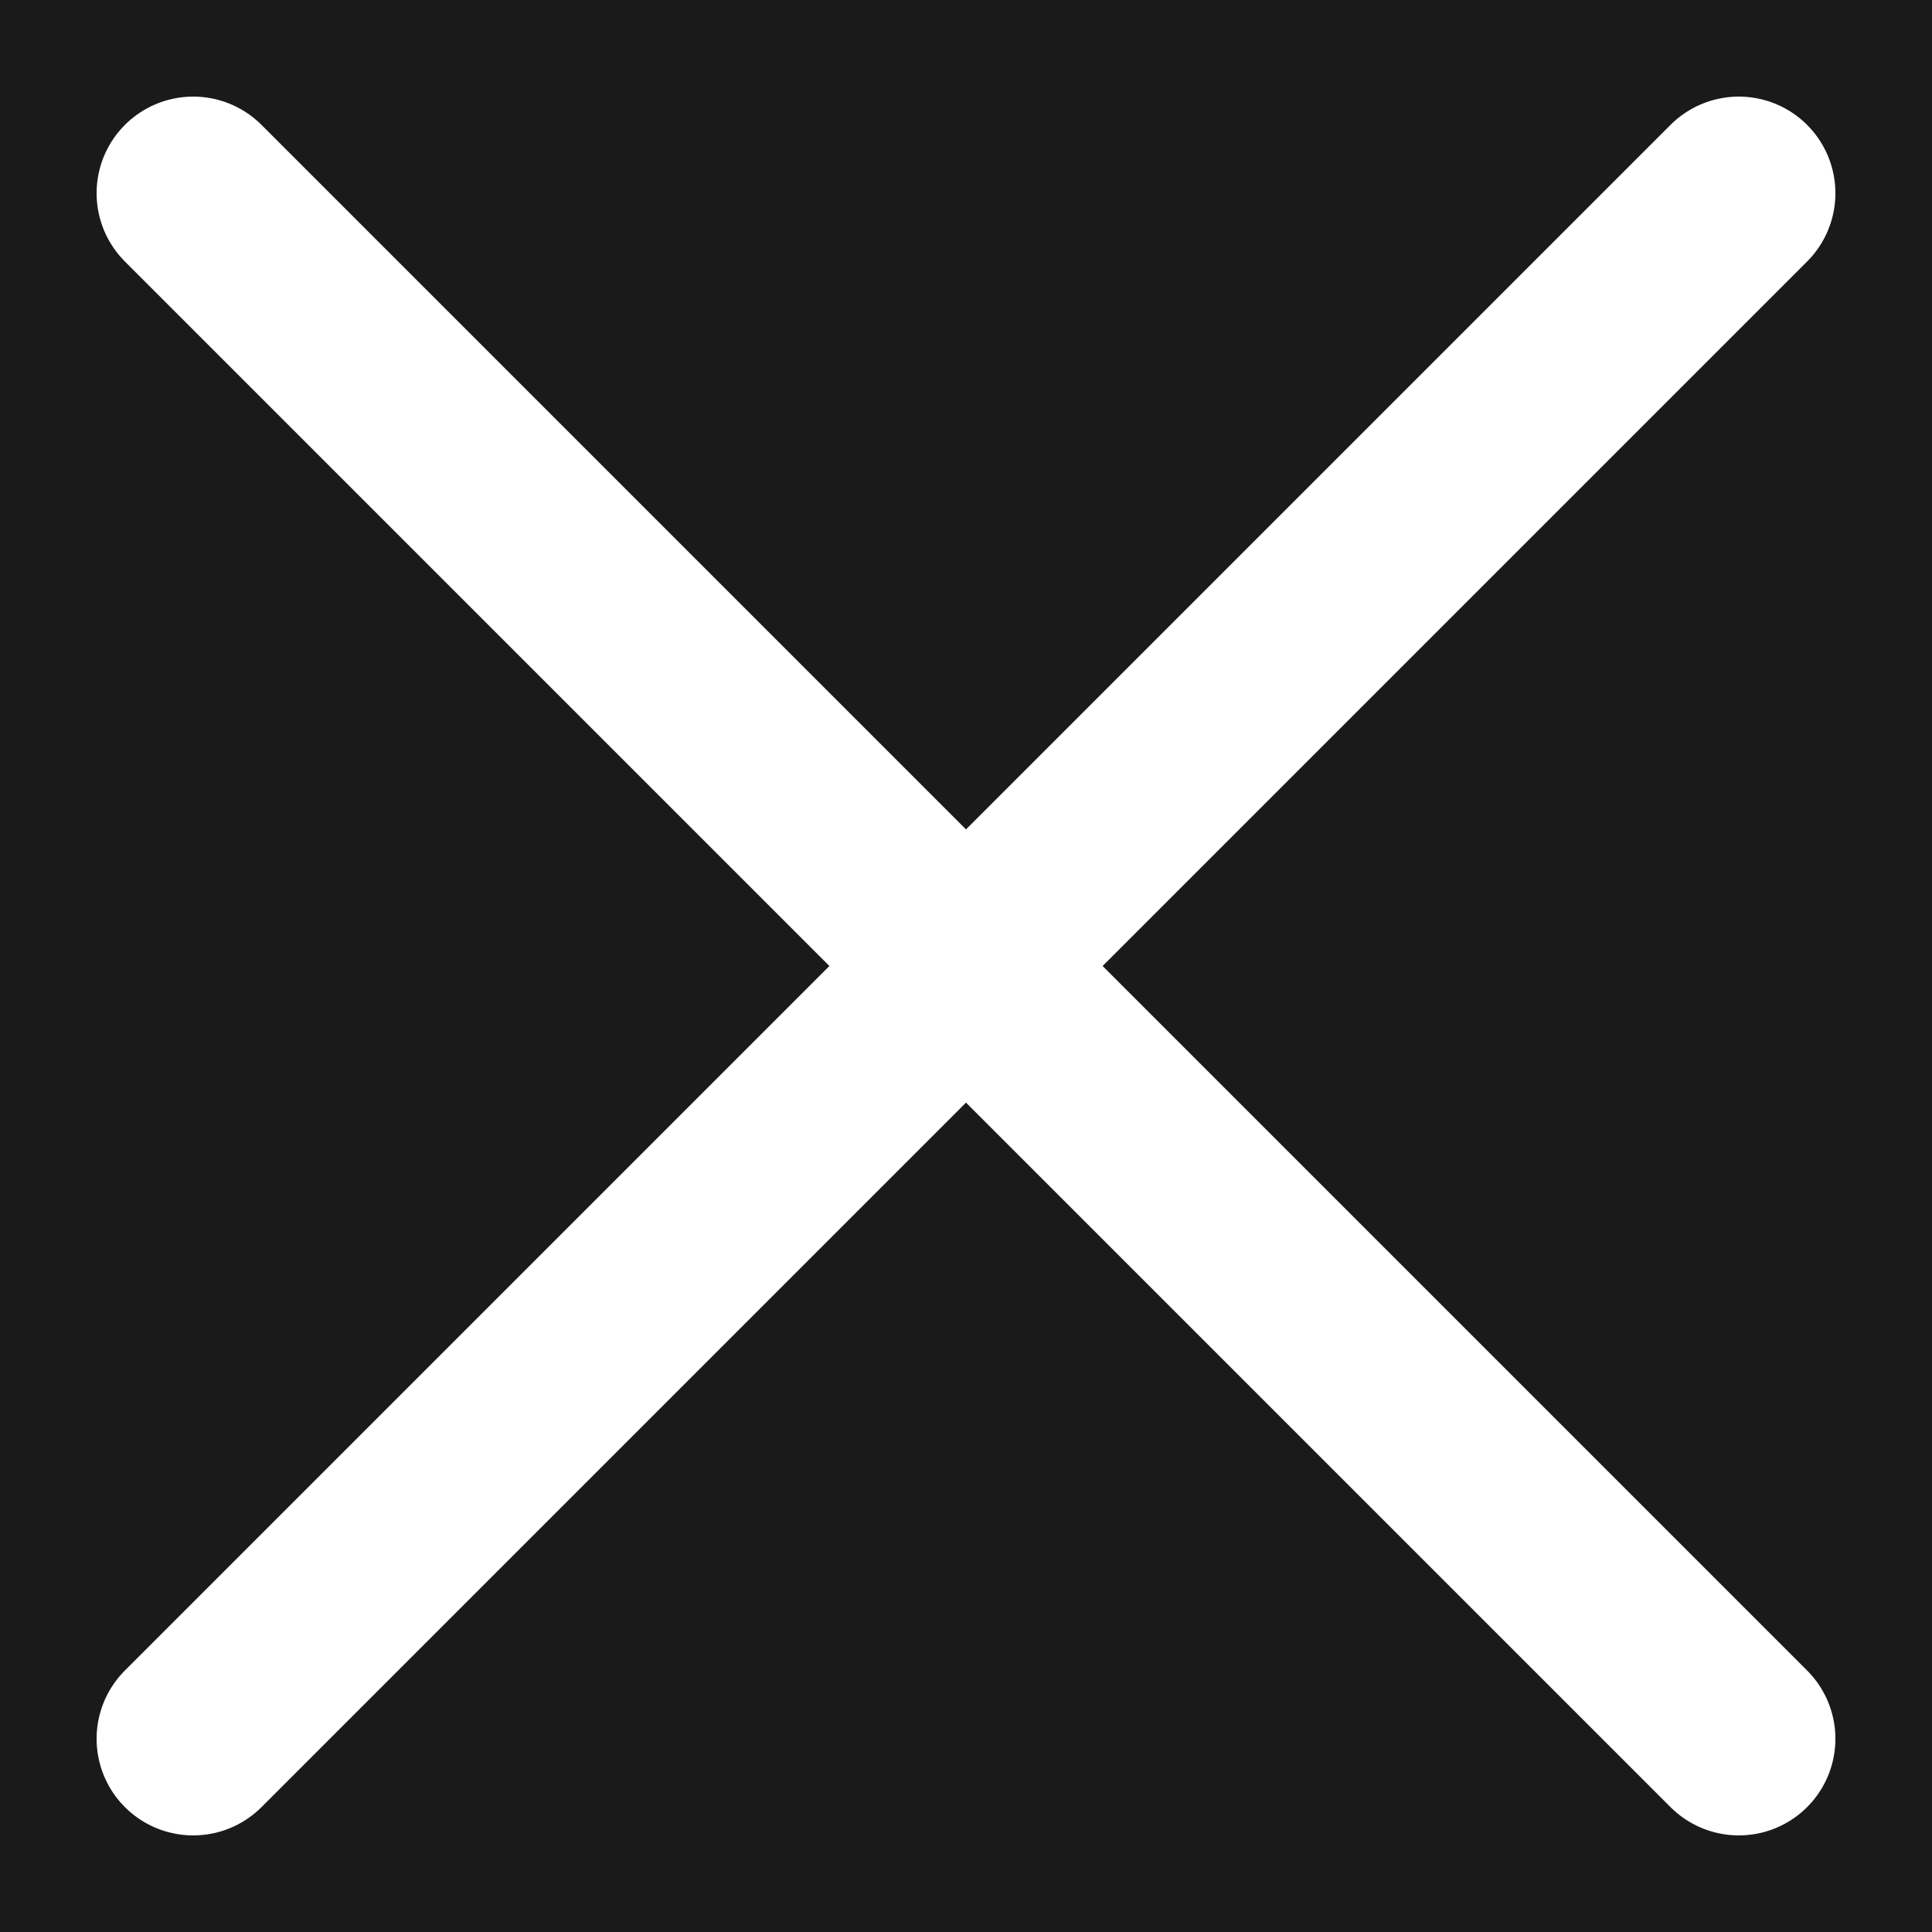<svg xmlns="http://www.w3.org/2000/svg" width="19" height="19" viewBox="0 0 100 100">
  <!-- Background square -->
  <rect x="0" y="0" width="100" height="100" fill="#1a1a1a" />
  
  <!-- First line from top-left to bottom-right -->
  <line x1="10" y1="10" x2="90" y2="90" stroke="white" stroke-width="10" stroke-linecap="round" />
  
  <!-- Second line from top-right to bottom-left -->
  <line x1="90" y1="10" x2="10" y2="90" stroke="white" stroke-width="10" stroke-linecap="round" />
</svg>